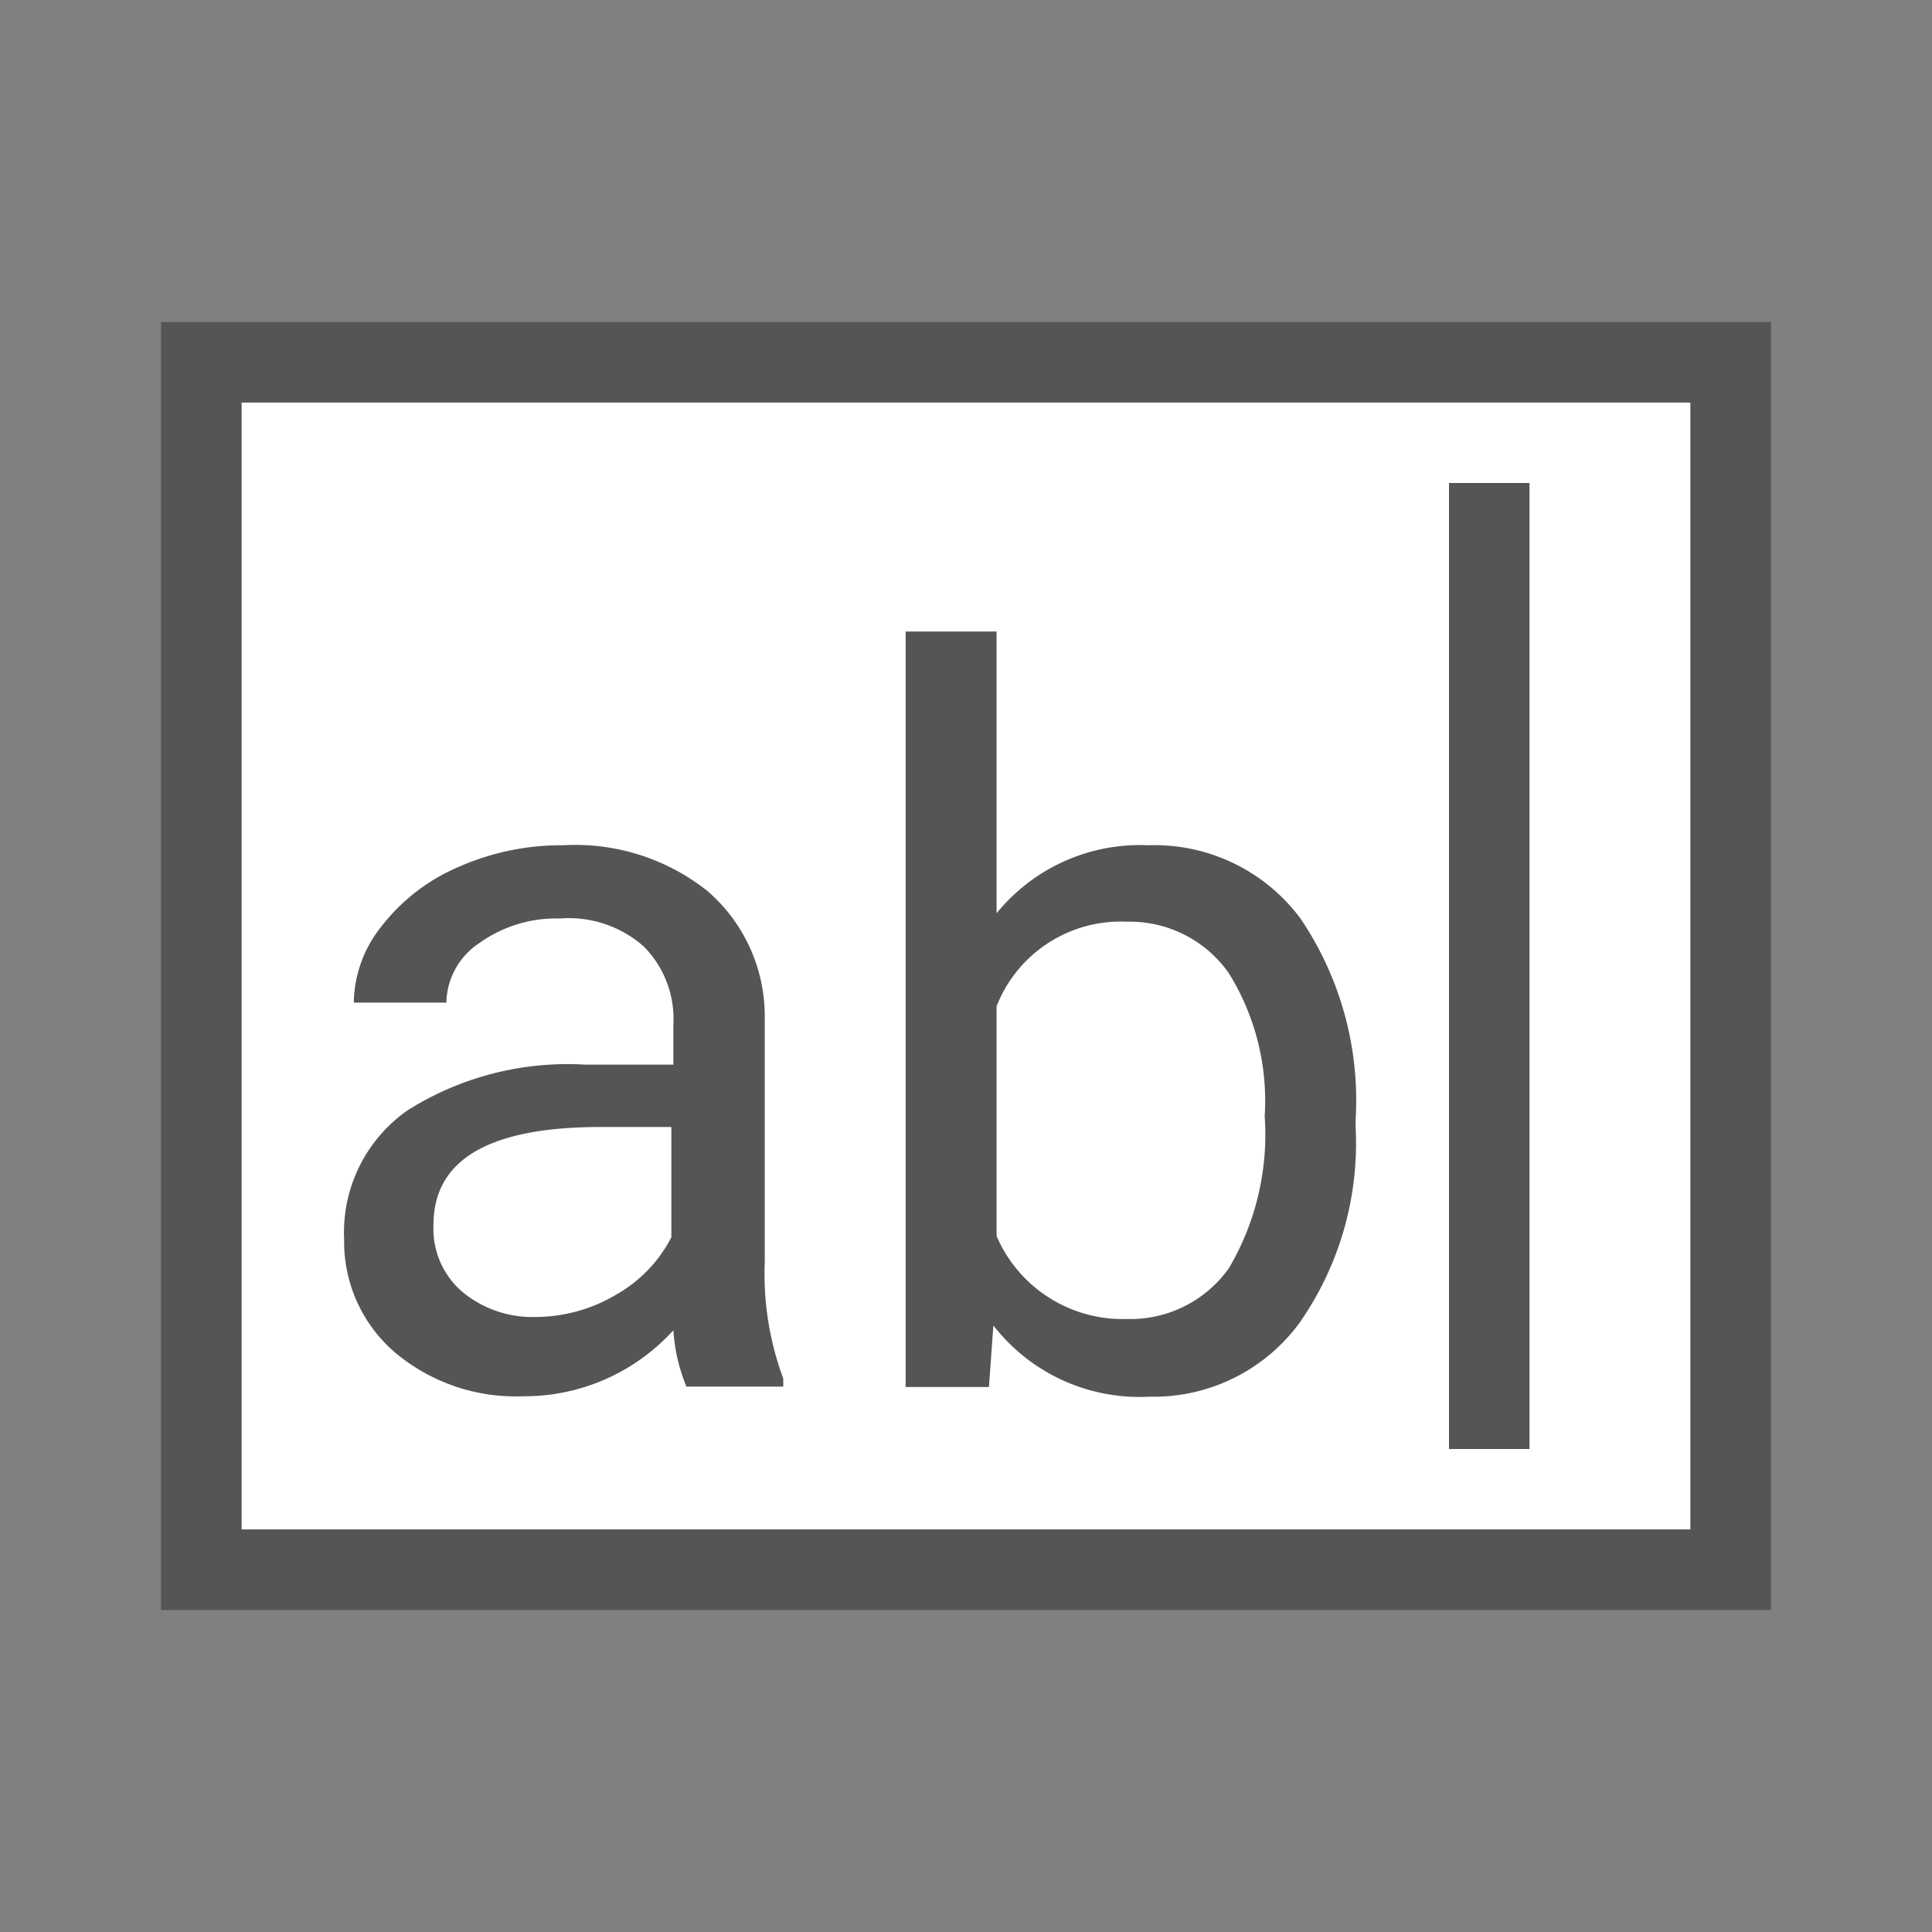 <svg height="48" viewBox="0 0 48 48" width="48" xmlns="http://www.w3.org/2000/svg"><rect x="0" y="0" width="48" height="48" fill="#808080" stroke="none"/><path d="m6 10h36v28h-36z" fill="#fff"/><g fill="#555"><path d="m42 10v28h-36v-28zm2-2h-40v32h40z"/><path d="m36 12h2v24h-2z"/><path d="m17.05 34.44a4.4 4.4 0 0 1 -.32-1.39 5 5 0 0 1 -3.73 1.64 4.66 4.66 0 0 1 -3.2-1.1 3.62 3.62 0 0 1 -1.25-2.8 3.7 3.7 0 0 1 1.57-3.2 7.45 7.45 0 0 1 4.41-1.14h2.2v-1a2.56 2.56 0 0 0 -.73-1.93 2.81 2.81 0 0 0 -2.09-.7 3.27 3.27 0 0 0 -2 .61 1.81 1.81 0 0 0 -.82 1.48h-2.3a3.09 3.09 0 0 1 .7-1.91 4.79 4.79 0 0 1 1.9-1.46 6.31 6.31 0 0 1 2.61-.54 5.27 5.27 0 0 1 3.58 1.14 4.11 4.11 0 0 1 1.42 3.14v6.08a7.49 7.49 0 0 0 .46 2.89v.2h-2.41zm-3.75-1.72a3.94 3.94 0 0 0 2-.55 3.46 3.46 0 0 0 1.38-1.43v-2.74h-1.76q-4.15 0-4.15 2.43a2.06 2.06 0 0 0 .71 1.66 2.72 2.72 0 0 0 1.82.63z"/><path d="m33.68 28a7.79 7.79 0 0 1 -1.39 4.86 4.49 4.49 0 0 1 -3.74 1.84 4.59 4.59 0 0 1 -3.87-1.77l-.11 1.53h-2.07v-18.77h2.26v7a4.59 4.59 0 0 1 3.77-1.69 4.52 4.52 0 0 1 3.78 1.82 8.06 8.06 0 0 1 1.37 5zm-2.26-.26a6 6 0 0 0 -.89-3.56 3 3 0 0 0 -2.53-1.28 3.31 3.31 0 0 0 -3.24 2.1v5.71a3.41 3.41 0 0 0 3.24 2.06 3 3 0 0 0 2.53-1.26 6.53 6.53 0 0 0 .89-3.79z"/></g></svg>